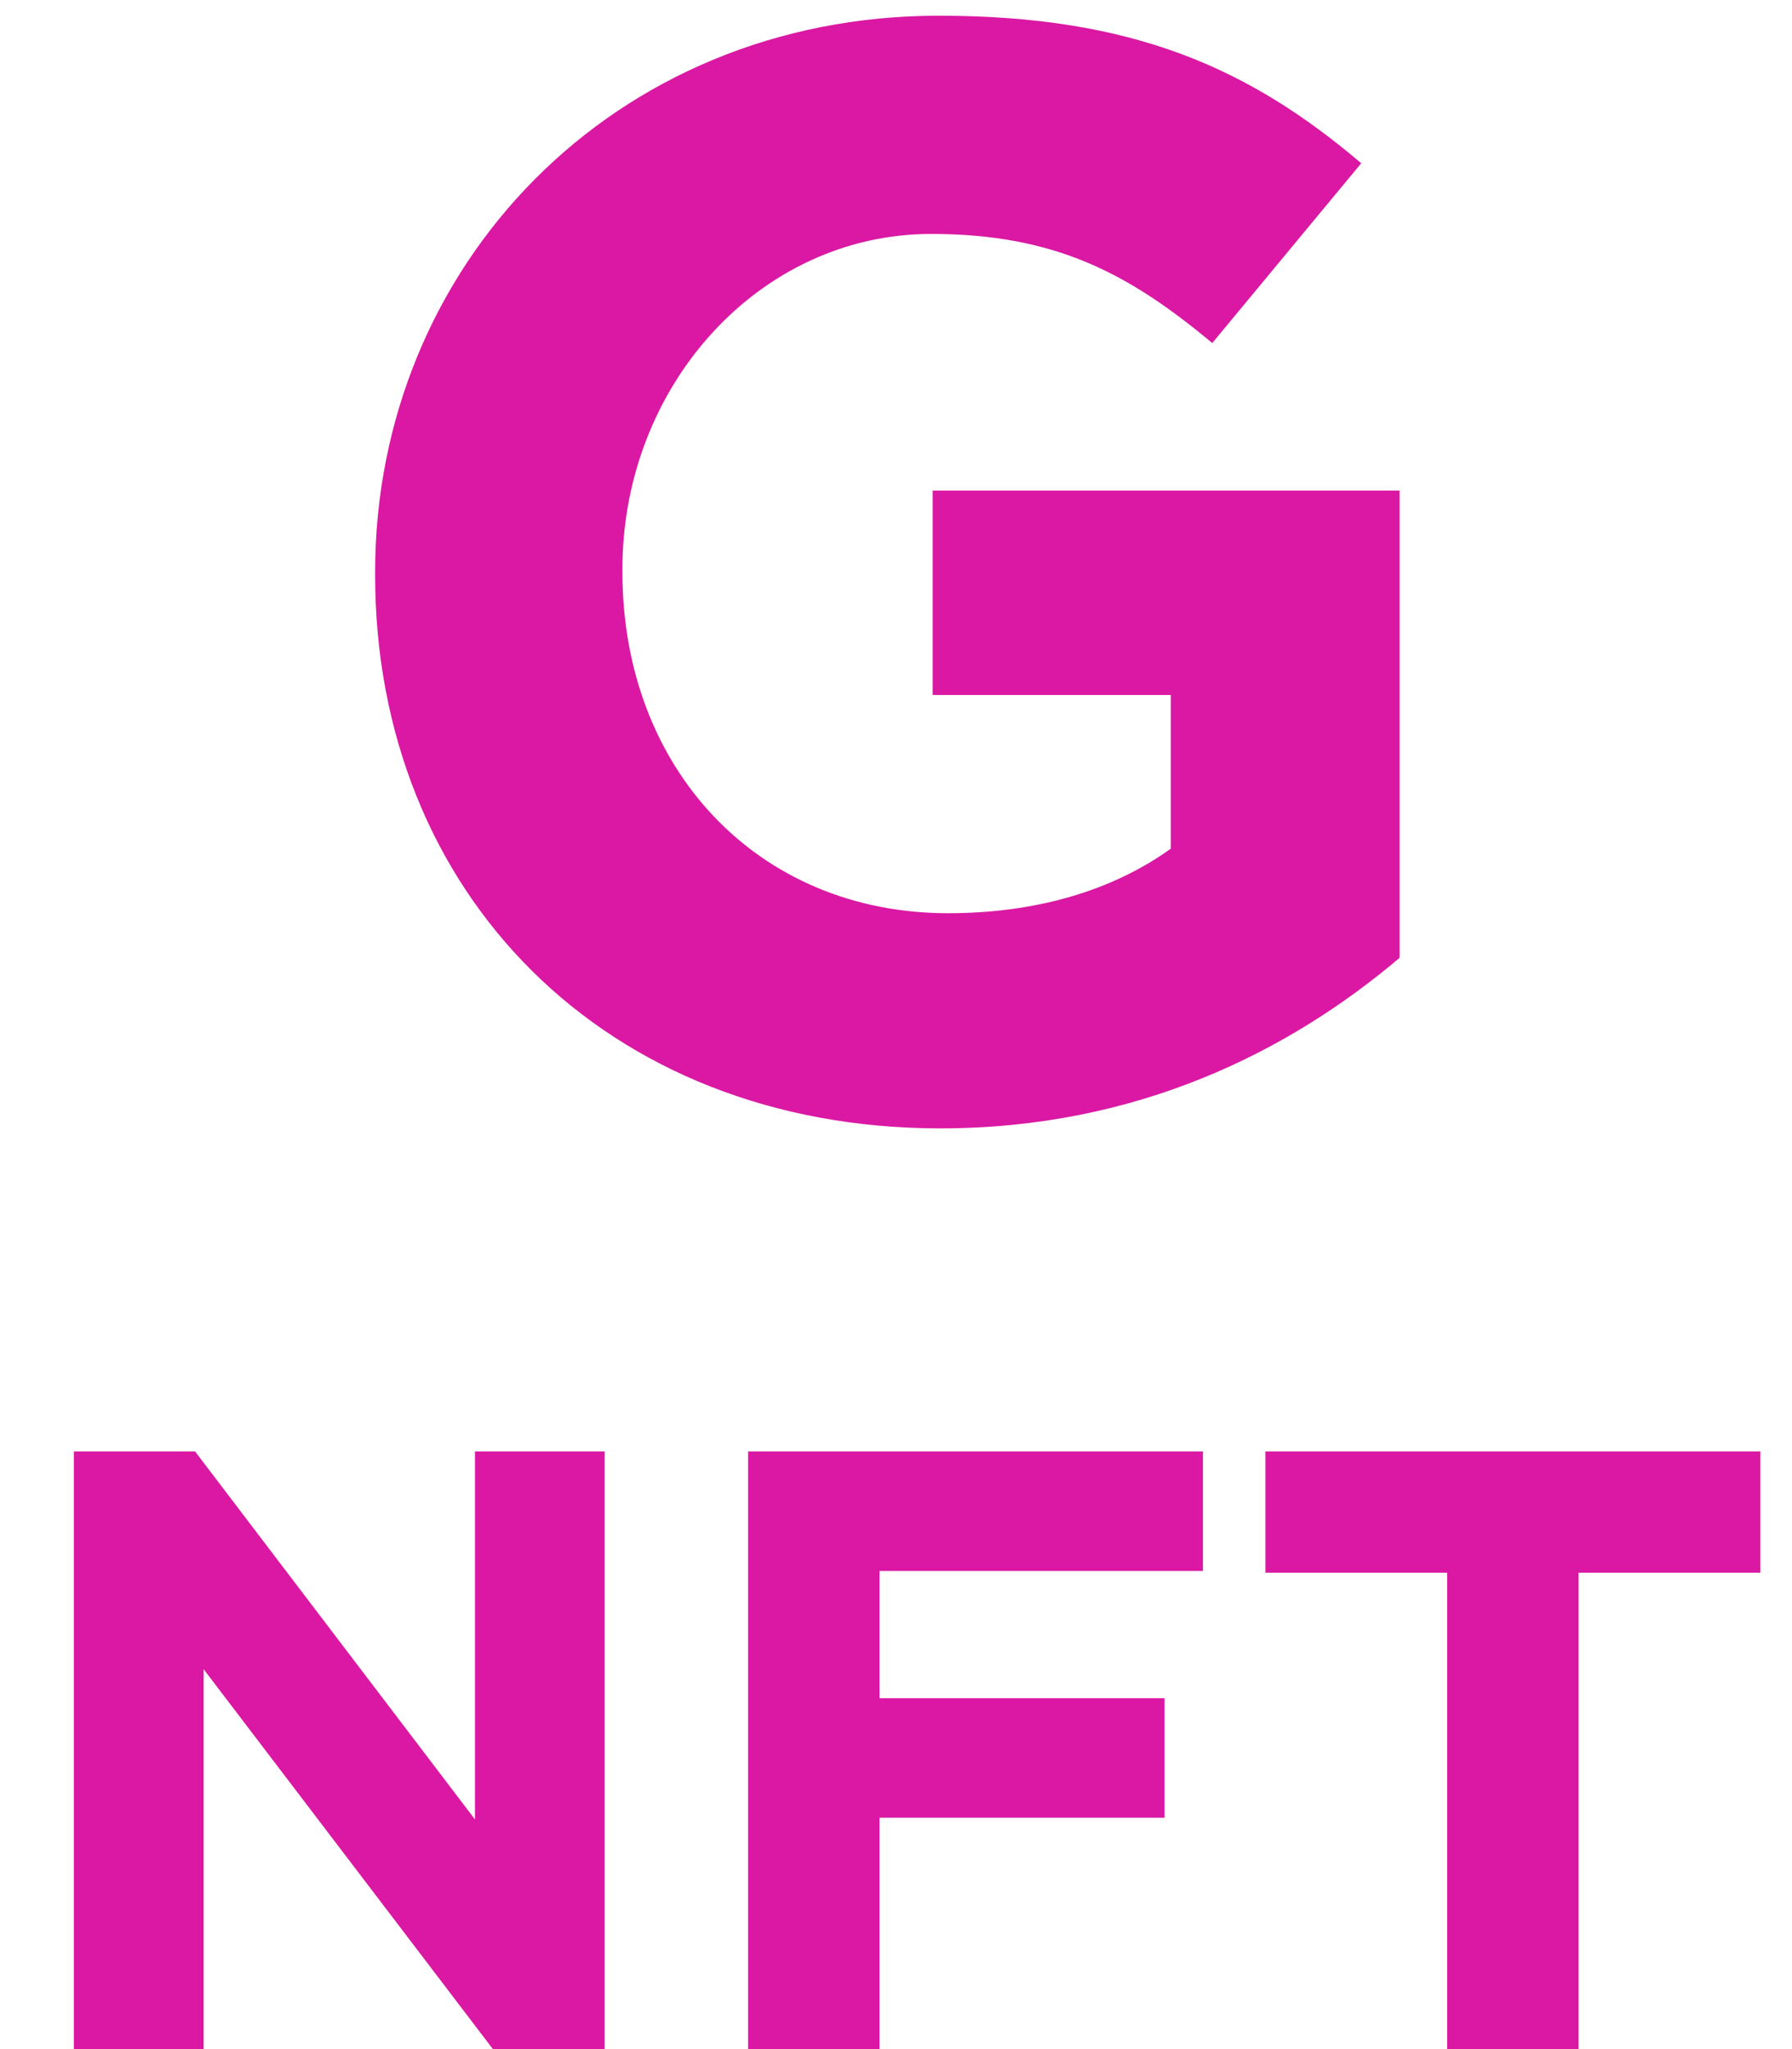 <svg width="21" height="24" viewBox="0 0 21 24" fill="none" xmlns="http://www.w3.org/2000/svg">
<path d="M16.402 11.218V5.746H10.93V8.14H13.72V9.94C13.018 10.444 12.118 10.696 11.11 10.696C8.878 10.696 7.294 9.004 7.294 6.7V6.664C7.294 4.522 8.896 2.74 10.912 2.74C12.37 2.74 13.234 3.208 14.206 4.018L15.952 1.912C14.638 0.796 13.27 0.184 11.002 0.184C7.186 0.184 4.396 3.118 4.396 6.7V6.736C4.396 10.462 7.096 13.216 11.02 13.216C13.324 13.216 15.106 12.316 16.402 11.218ZM7.086 24V17H5.566V21.31L2.286 17H0.866V24H2.386V19.55L5.776 24H7.086ZM14.097 18.4V17H8.767V24H10.307V21.29H13.647V19.89H10.307V18.4H14.097ZM20.629 18.42V17H14.829V18.42H16.959V24H18.499V18.42H20.629Z" fill="#DA18A3"/>
</svg>
